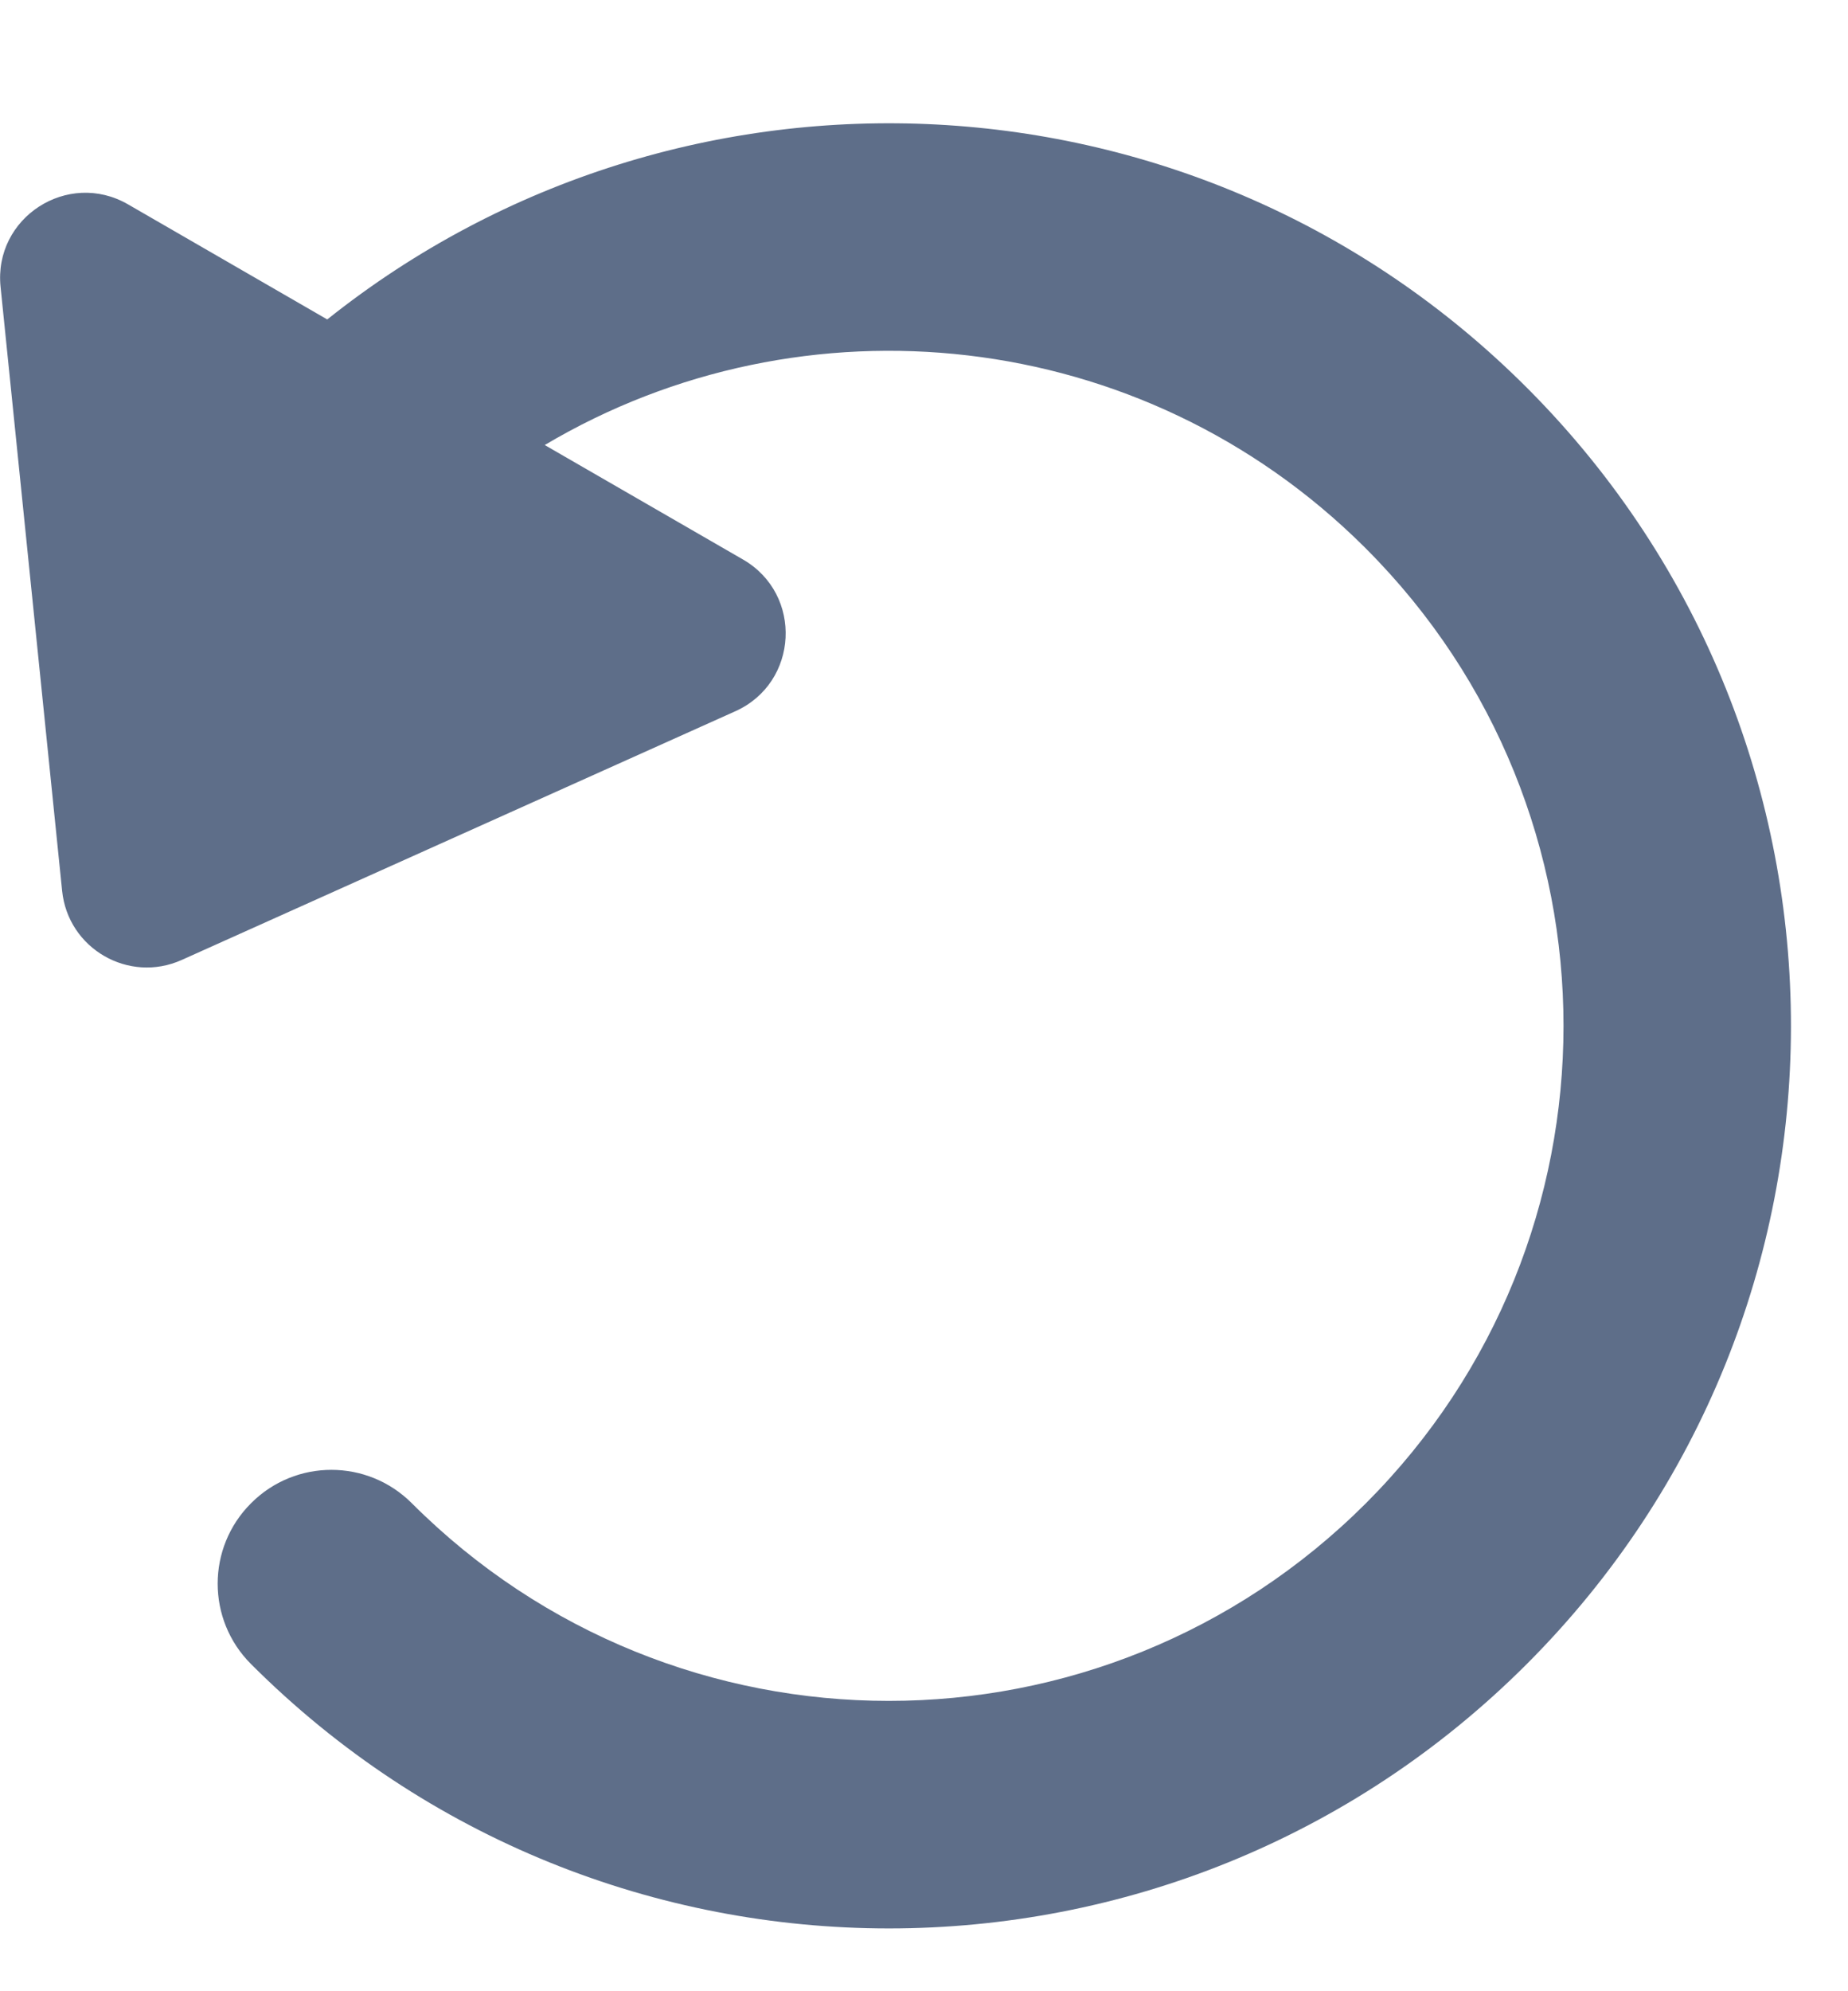 <svg width="13" height="14" viewBox="0 0 13 14" fill="none" xmlns="http://www.w3.org/2000/svg">
<path fill-rule="evenodd" clip-rule="evenodd" d="M0.437 6.263C0.478 6.67 0.906 6.917 1.279 6.749L5.172 5.001C5.619 4.801 5.651 4.179 5.227 3.934L3.832 3.129C5.649 2.05 8.031 2.289 9.597 3.845L9.609 3.857C11.462 5.71 11.462 8.715 9.609 10.569C7.755 12.422 4.75 12.422 2.897 10.569C2.584 10.256 2.078 10.256 1.766 10.569C1.453 10.881 1.453 11.388 1.766 11.7C4.244 14.178 8.262 14.178 10.74 11.7C13.214 9.226 13.218 5.218 10.754 2.739L10.74 2.725C8.434 0.419 4.794 0.259 2.302 2.246L0.901 1.437C0.477 1.192 -0.046 1.53 0.004 2.017L0.437 6.263Z" fill="#5E6E89"/>
</svg>
